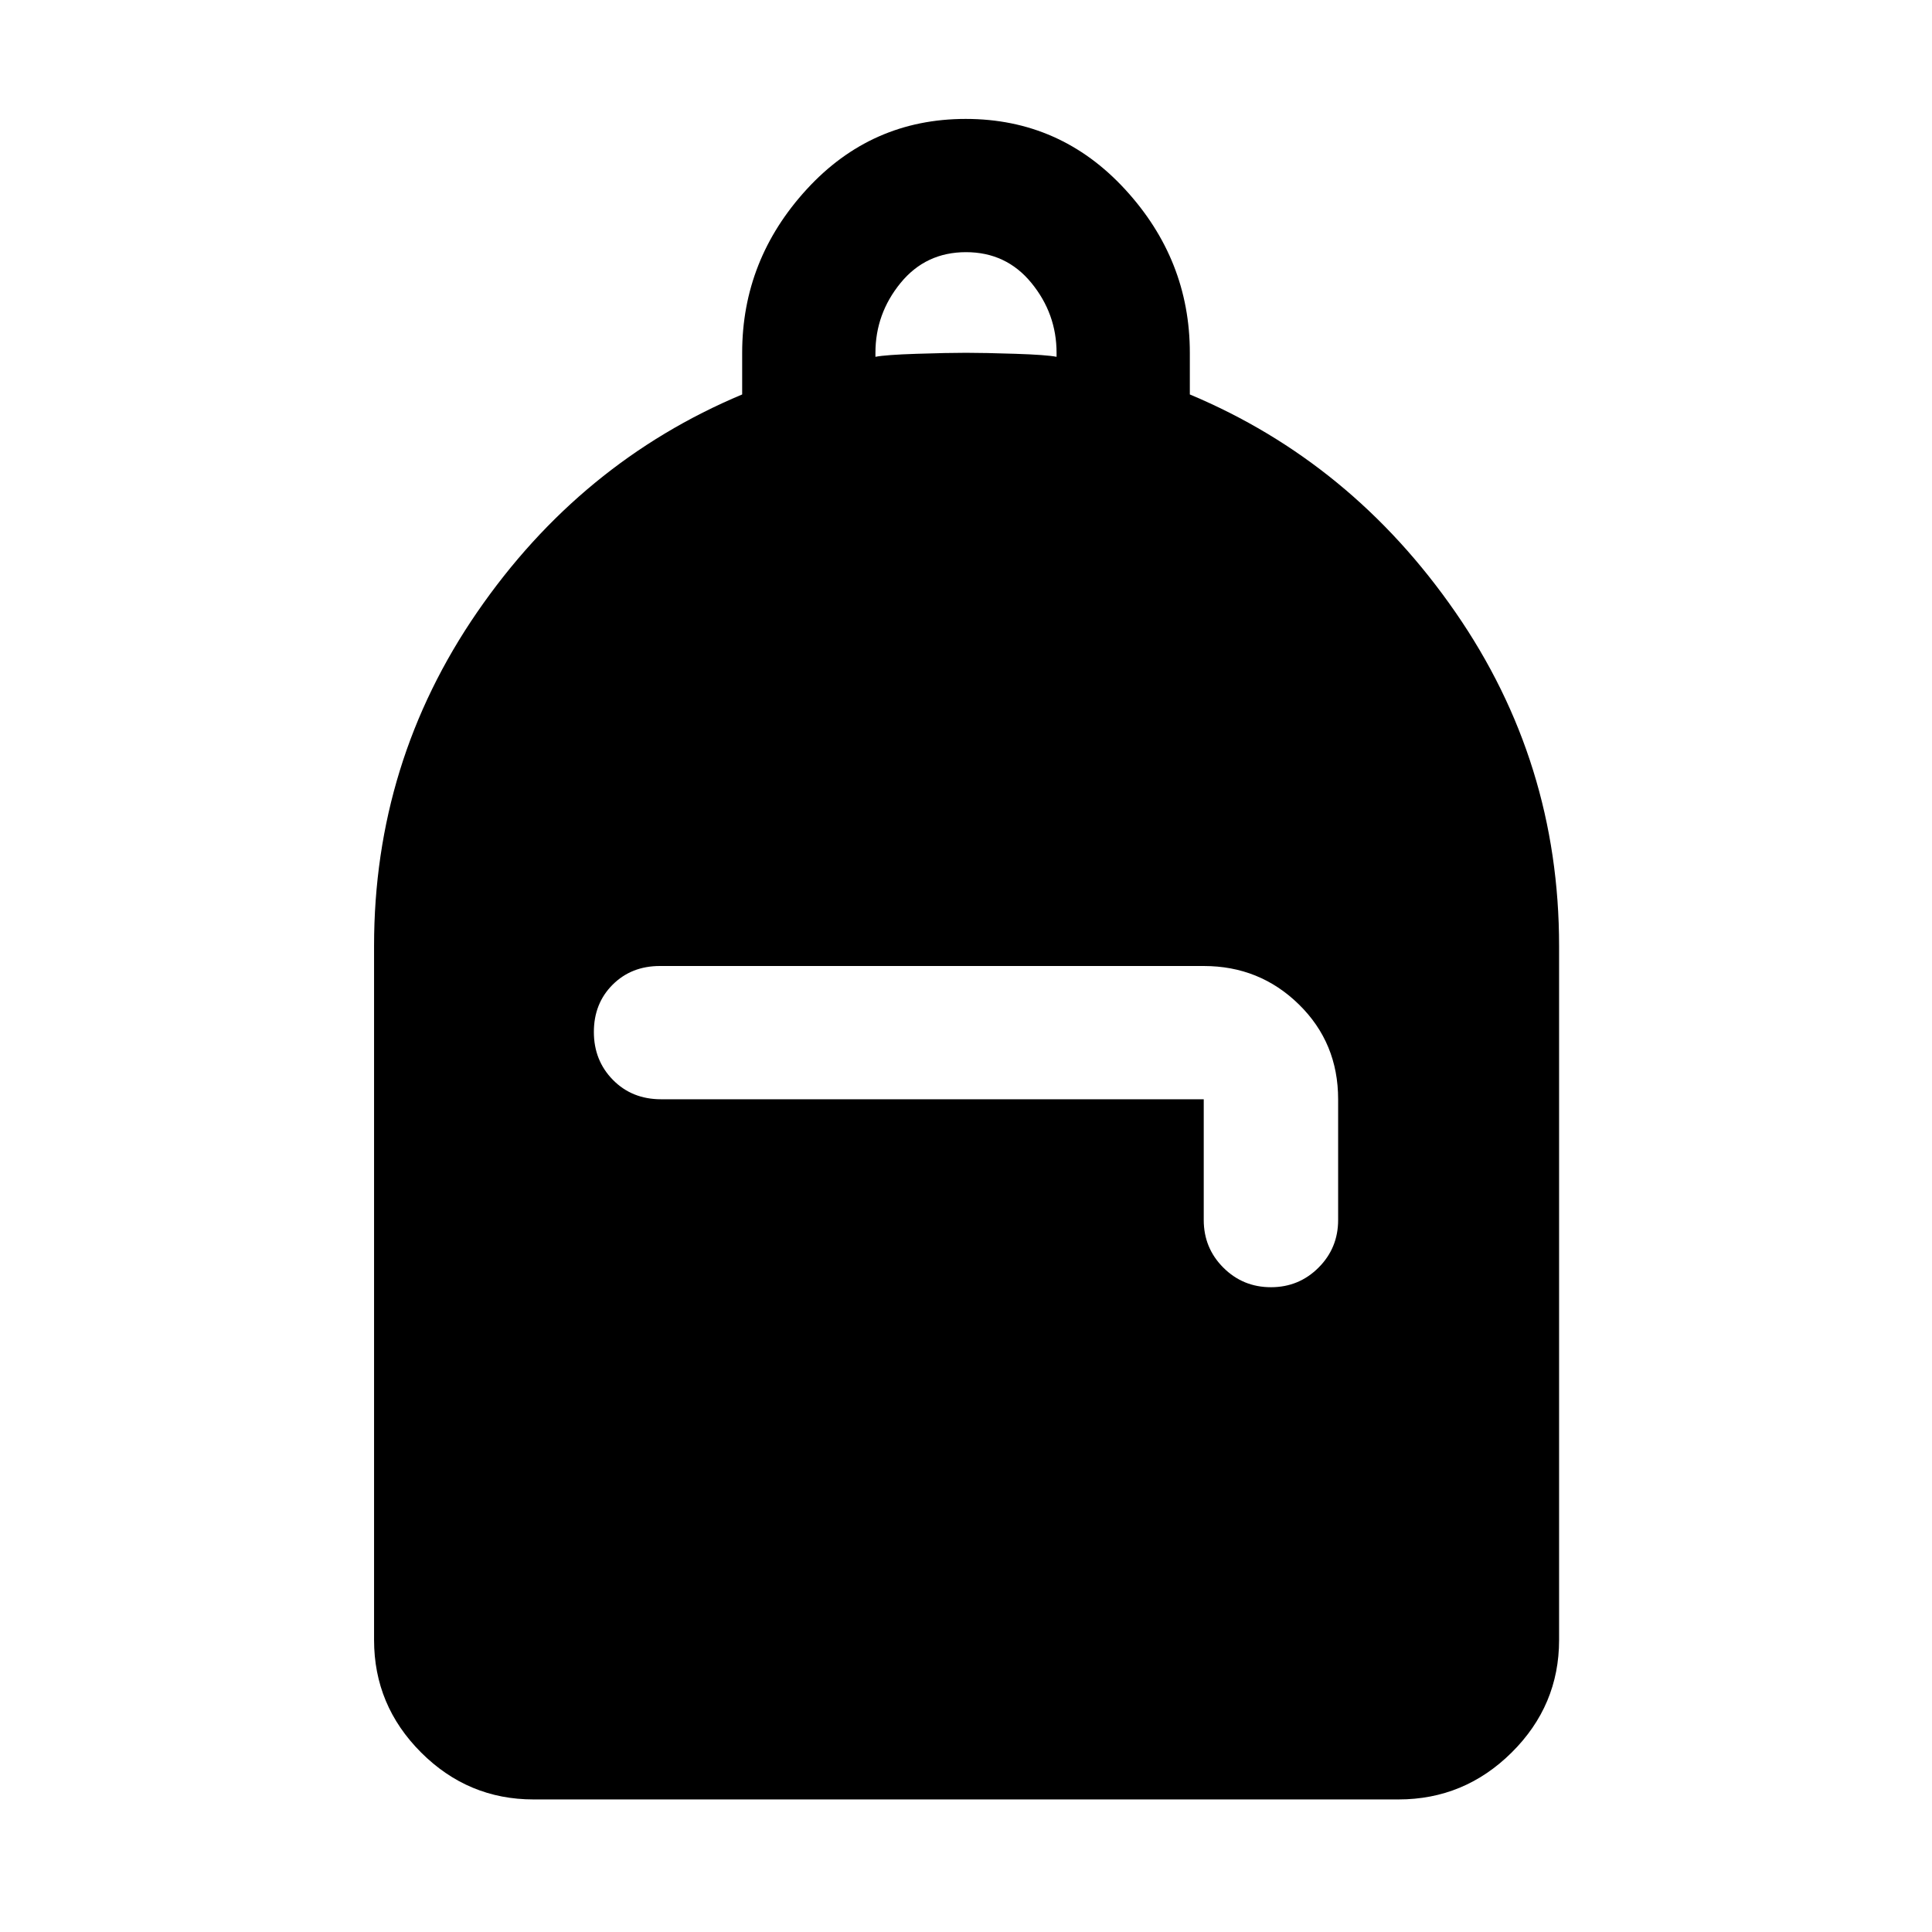 <svg xmlns="http://www.w3.org/2000/svg" height="48" viewBox="0 -960 960 960" width="48"><path d="M265.09-65.87q-32.51 0-55.87-23.35-23.35-23.36-23.35-55.87V-490q0-91.39 51.26-165.85Q288.39-730.3 368.78-764v-20.7q0-46.26 32.07-81.24 32.06-34.97 79.02-34.97 46.96 0 79.15 34.97 32.2 34.98 32.2 81.24v20.7q80.39 33.7 131.93 108.15Q774.7-581.39 774.7-490v344.91q0 32.51-23.53 55.87-23.52 23.35-56.26 23.35H265.09Zm366.43-254.52q13.92 0 23.66-9.74 9.73-9.73 9.73-23.65v-60q0-28.03-19.49-47.12-19.49-19.1-47.29-19.1H327.91q-14.2 0-23.51 9.3-9.31 9.3-9.31 23.48t9.47 23.81q9.48 9.63 23.92 9.63h269.65v60q0 13.92 9.73 23.65 9.74 9.74 23.66 9.74ZM435-782.7q5-1 20.5-1.5t24.5-.5q9 0 24.5.5t20.5 1.5v-2q0-19.43-12.5-34.71Q500-834.7 480-834.7t-32.5 15.29Q435-804.13 435-784.7v2Z"/></svg>